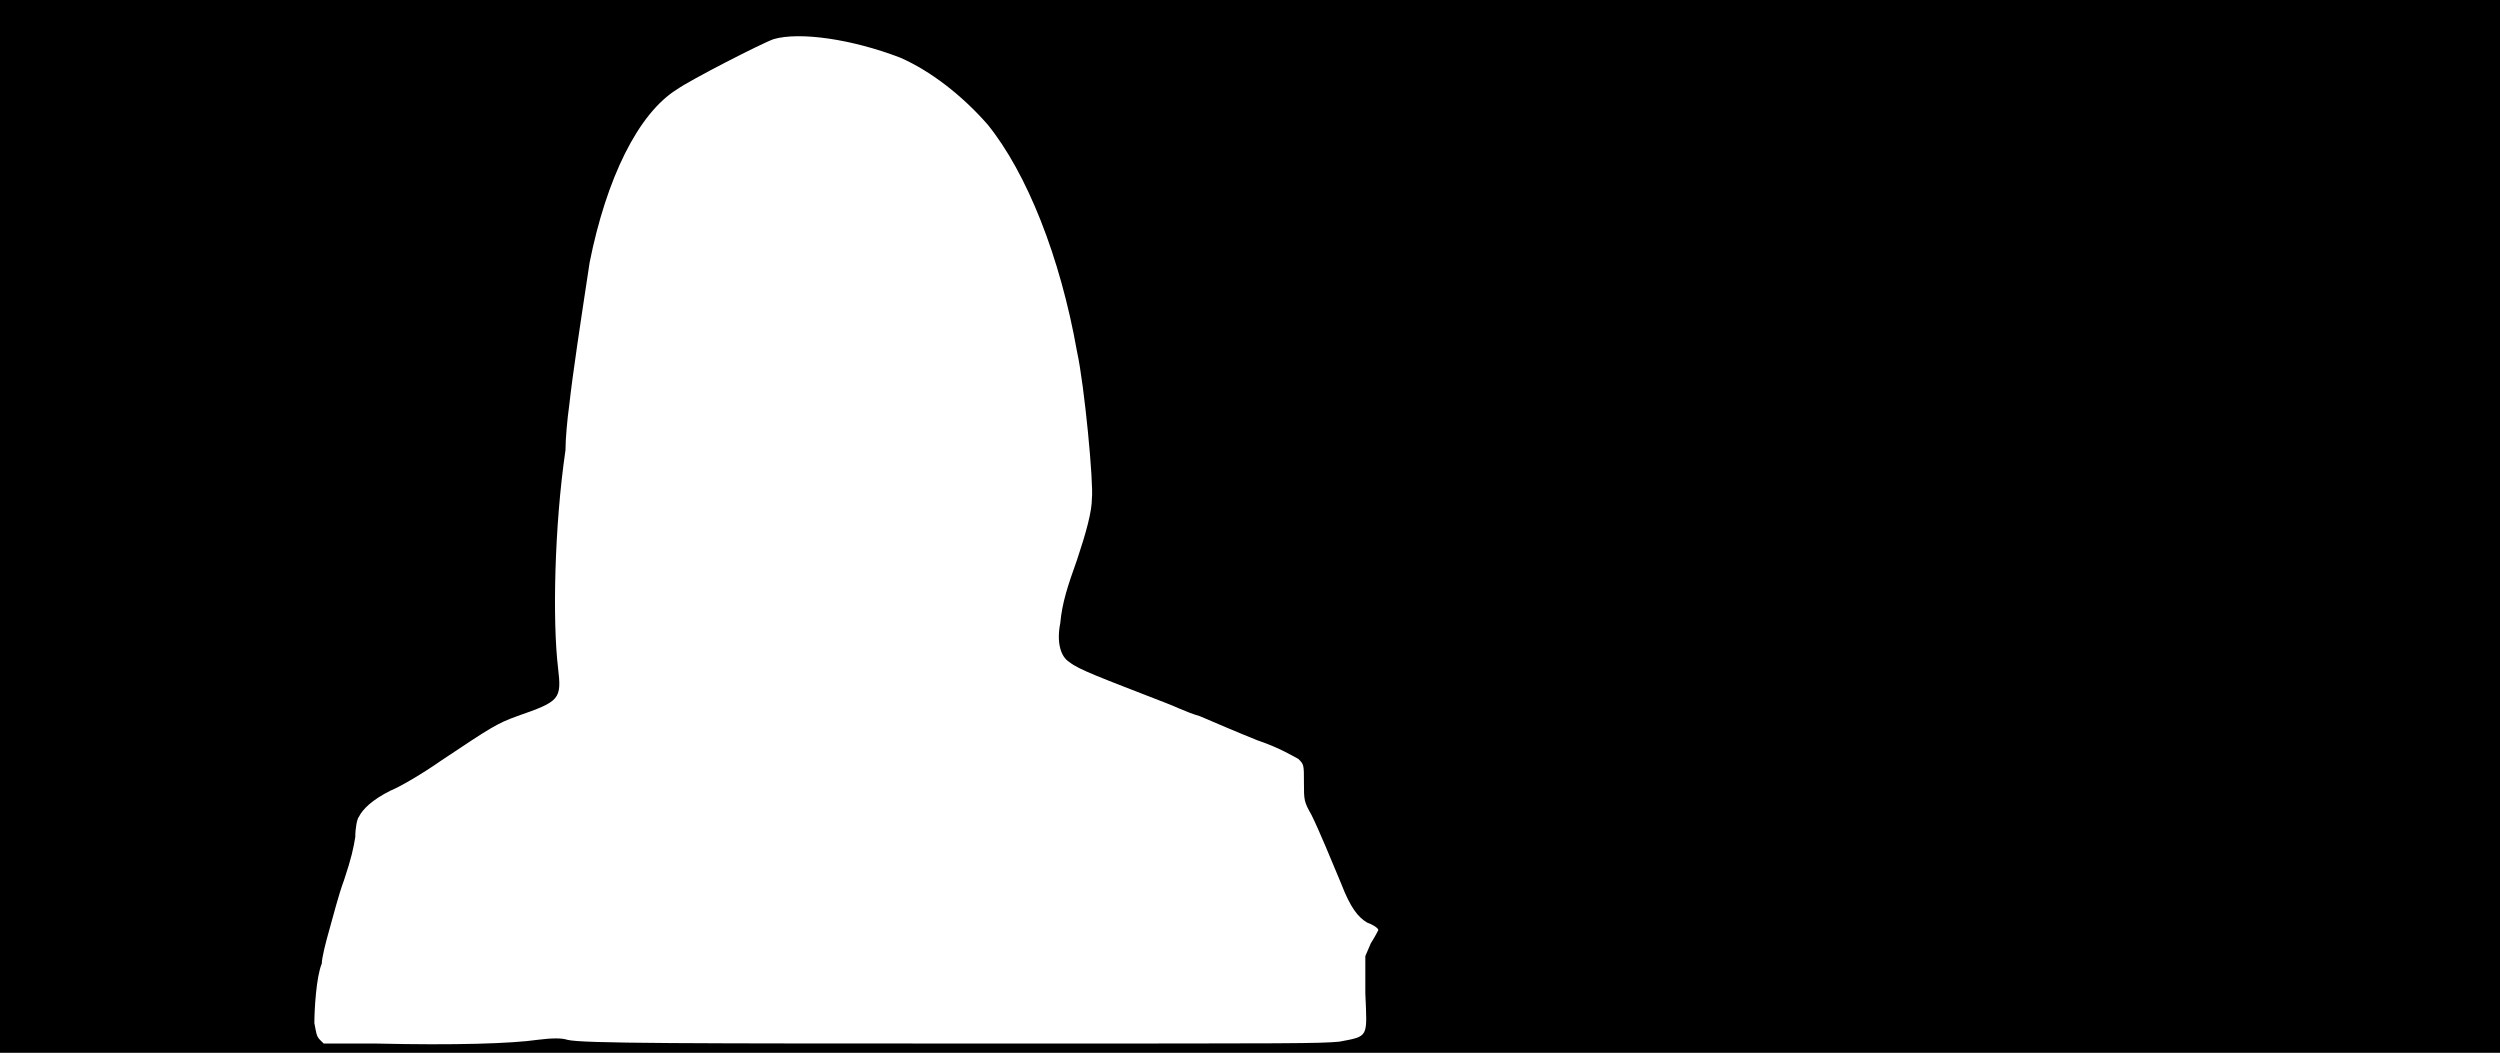 <svg xmlns="http://www.w3.org/2000/svg" width="1344" height="566"><path d="M0 283V0h1344v566H0V283m289 276c8-1 13-1 16 0 8 2 61 2 237 2 156 0 167 0 178-1 16-3 15-2 14-26v-20l3-7c2-3 4-7 4-7 0-1-3-3-6-4-5-3-9-8-14-21-5-12-12-29-16-37-4-7-4-8-4-17 0-10 0-10-3-13-2-1-10-6-22-10-10-4-24-10-31-13-7-2-15-6-18-7-36-14-47-18-52-22-5-3-7-11-5-21 1-11 4-20 9-34 5-15 8-26 8-33 1-8-4-61-8-79-9-51-27-96-48-122-14-16-31-29-47-36-26-10-54-14-68-10-6 2-45 22-52 27-21 13-38 48-47 93-5 33-9 59-11 77-1 7-2 18-2 24-6 41-7 92-4 117 2 17 1 18-22 26-11 4-14 6-41 24-10 7-22 14-27 16-10 5-15 10-17 14-1 1-2 6-2 11-1 6-2 11-6 23-3 8-6 20-8 27s-4 15-4 18c-3 7-4 25-4 32 1 5 1 7 3 9l2 2h28c43 1 73 0 87-2z"/></svg>